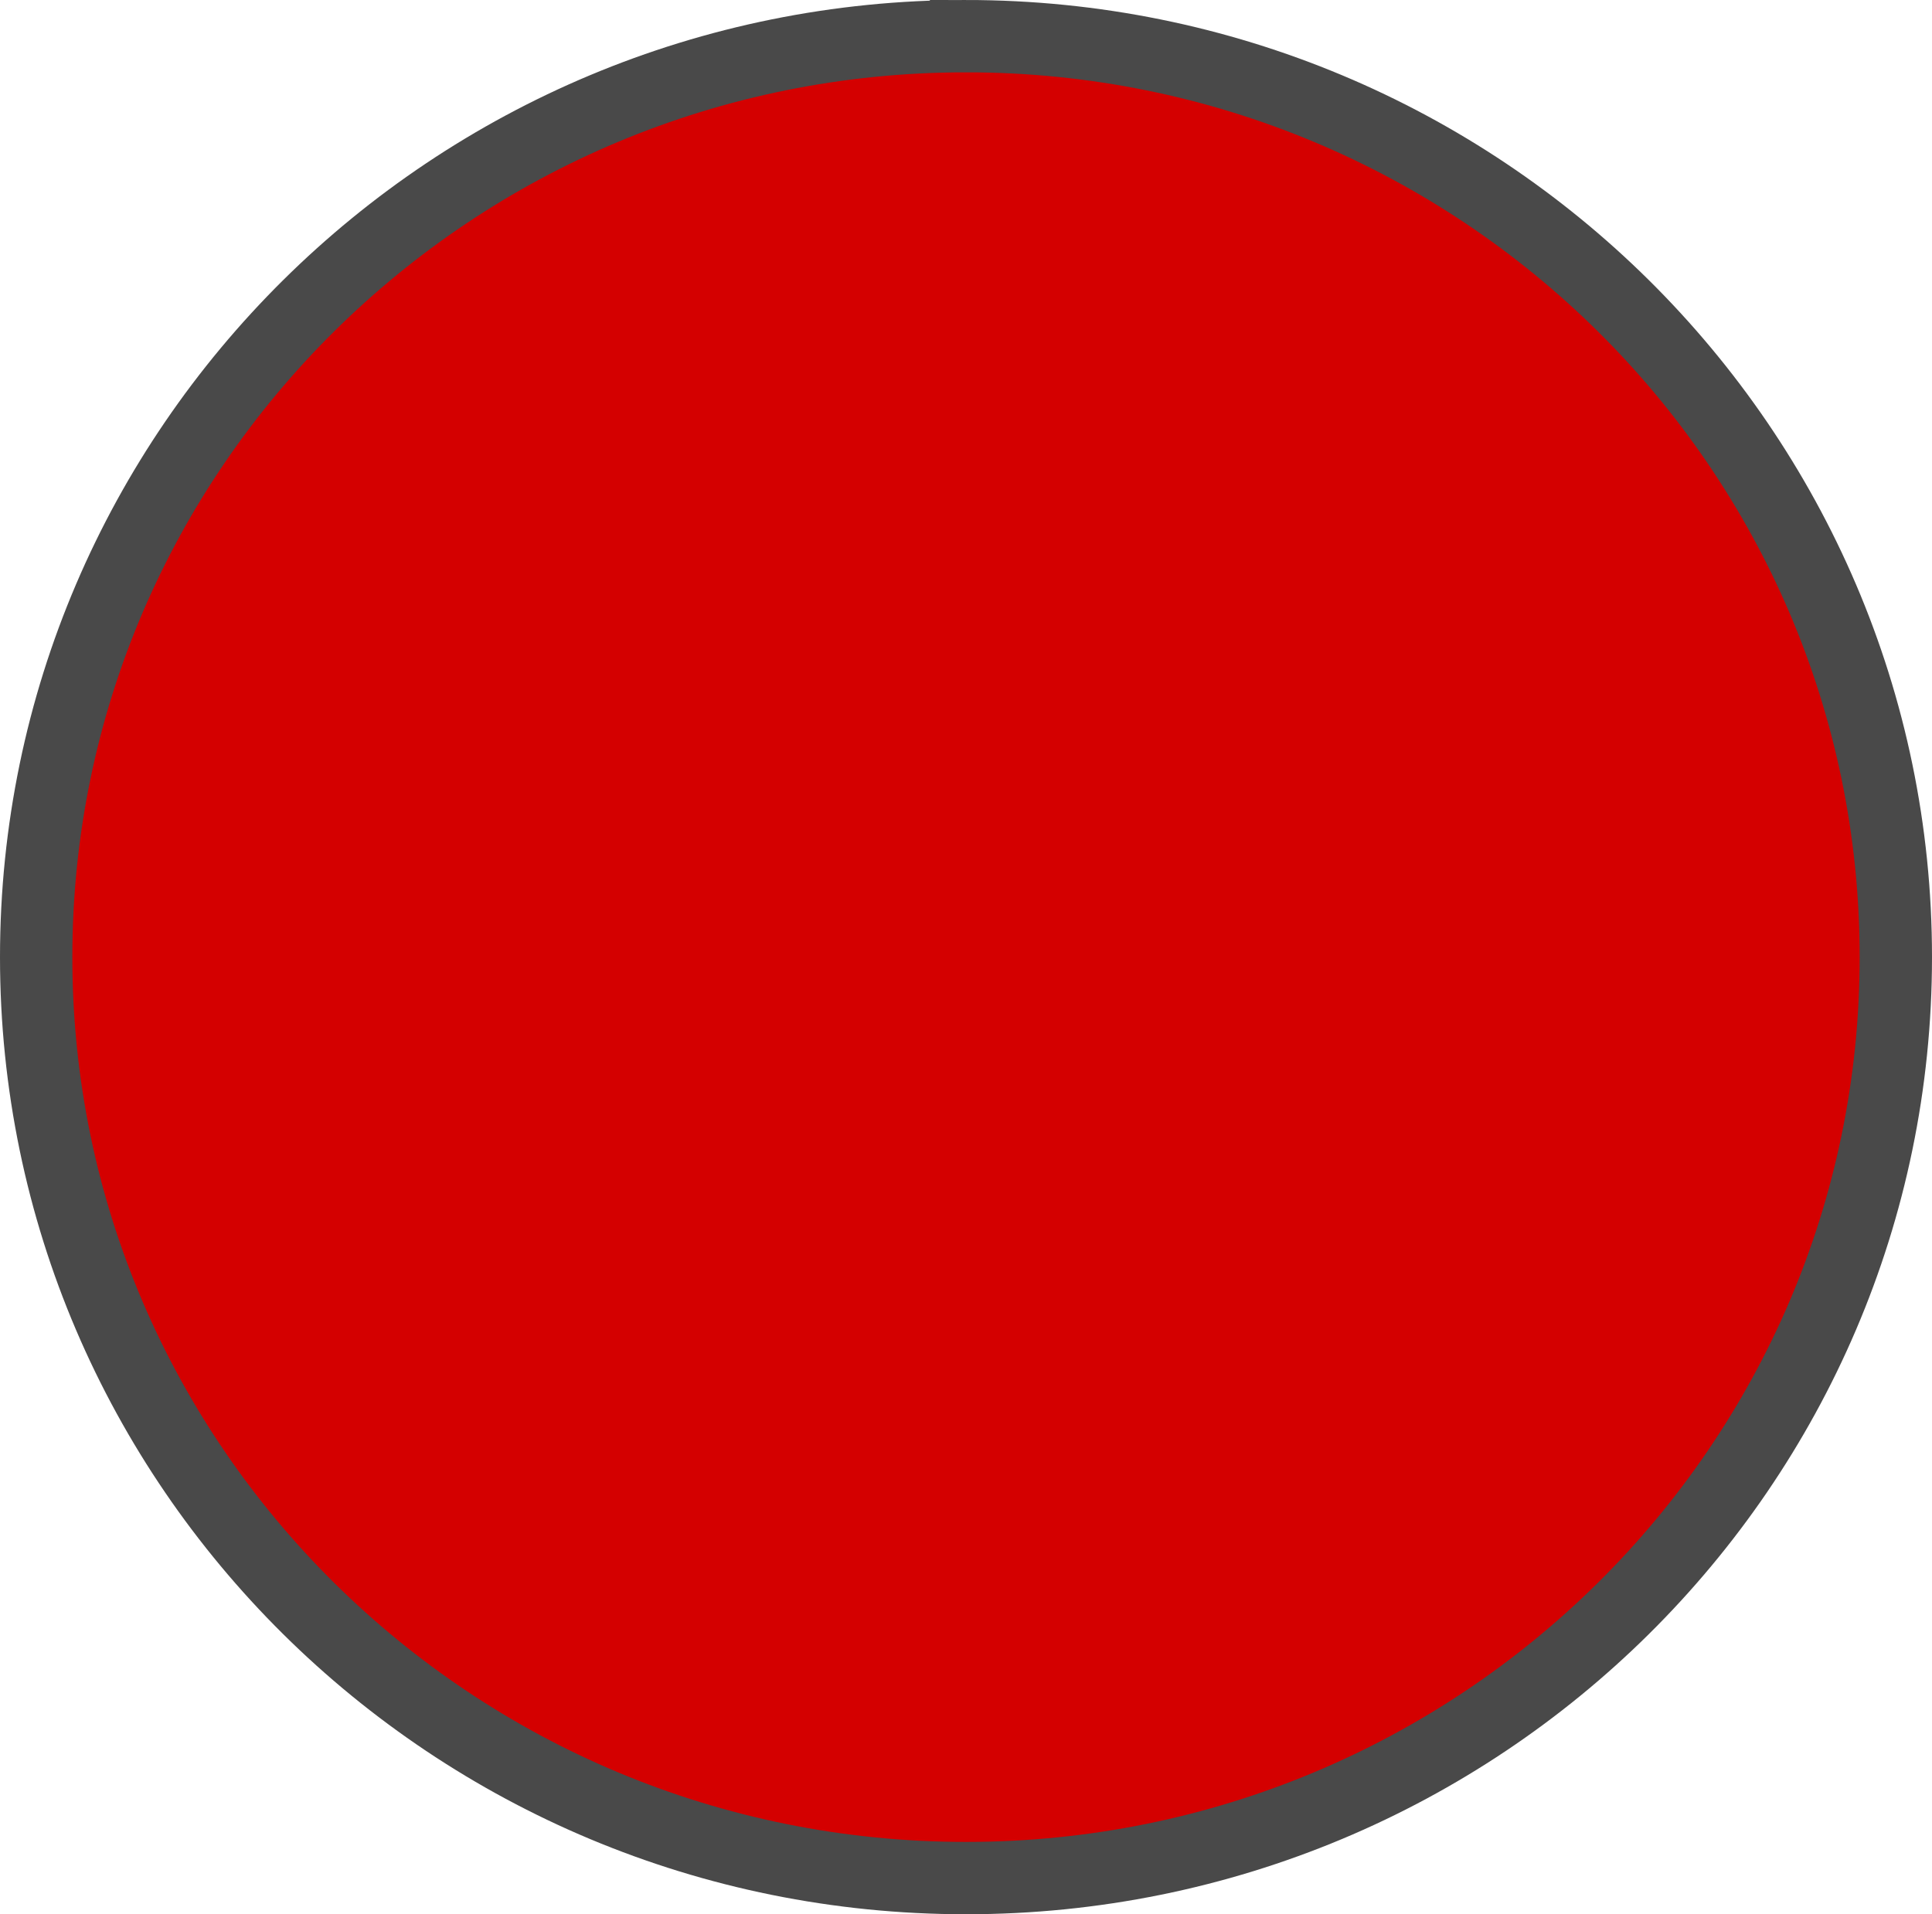 <?xml version="1.0" encoding="UTF-8" standalone="no"?>
<svg
   enable-background="new 0 0 579.997 579.997"
   height="314.964"
   viewBox="0 0 317.847 314.964"
   width="317.847"
   version="1.1"
   id="svg4"
   sodipodi:docname="roed_cirkel.svg"
   inkscape:version="1.1 (c68e22c387, 2021-05-23)"
   xmlns:inkscape="http://www.inkscape.org/namespaces/inkscape"
   xmlns:sodipodi="http://sodipodi.sourceforge.net/DTD/sodipodi-0.dtd"
   xmlns="http://www.w3.org/2000/svg"
   xmlns:svg="http://www.w3.org/2000/svg">
  <defs
     id="defs8" />
  <sodipodi:namedview
     id="namedview6"
     pagecolor="#ffffff"
     bordercolor="#666666"
     borderopacity="1.0"
     inkscape:pageshadow="2"
     inkscape:pageopacity="0.0"
     inkscape:pagecheckerboard="0"
     showgrid="false"
     fit-margin-top="0"
     fit-margin-left="0"
     fit-margin-right="0"
     fit-margin-bottom="0"
     inkscape:zoom="1.4344902"
     inkscape:cx="158.94149"
     inkscape:cy="157.89582"
     inkscape:window-width="1920"
     inkscape:window-height="1017"
     inkscape:window-x="-8"
     inkscape:window-y="-8"
     inkscape:window-maximized="1"
     inkscape:current-layer="svg4" />
  <path
     d="M 158.927,5.95 C 74.442,5.95 5.95,73.792 5.95,157.482 c 0,83.687 68.491,151.532 152.977,151.532 84.482,0 152.97,-67.846 152.97,-151.532 0,-83.69 -68.487,-151.532 -152.97,-151.532 z"
     fill="param(fill) #000"
     fill-opacity="1"
     stroke="param(outline) #FFF"
     stroke-opacity="255"
     stroke-width="param(outline-width) 0"
     id="path2"
     style="fill:#d40000;stroke:#494949;stroke-width:11.9;stroke-miterlimit:4;stroke-dasharray:none;stroke-opacity:1" />
</svg>
